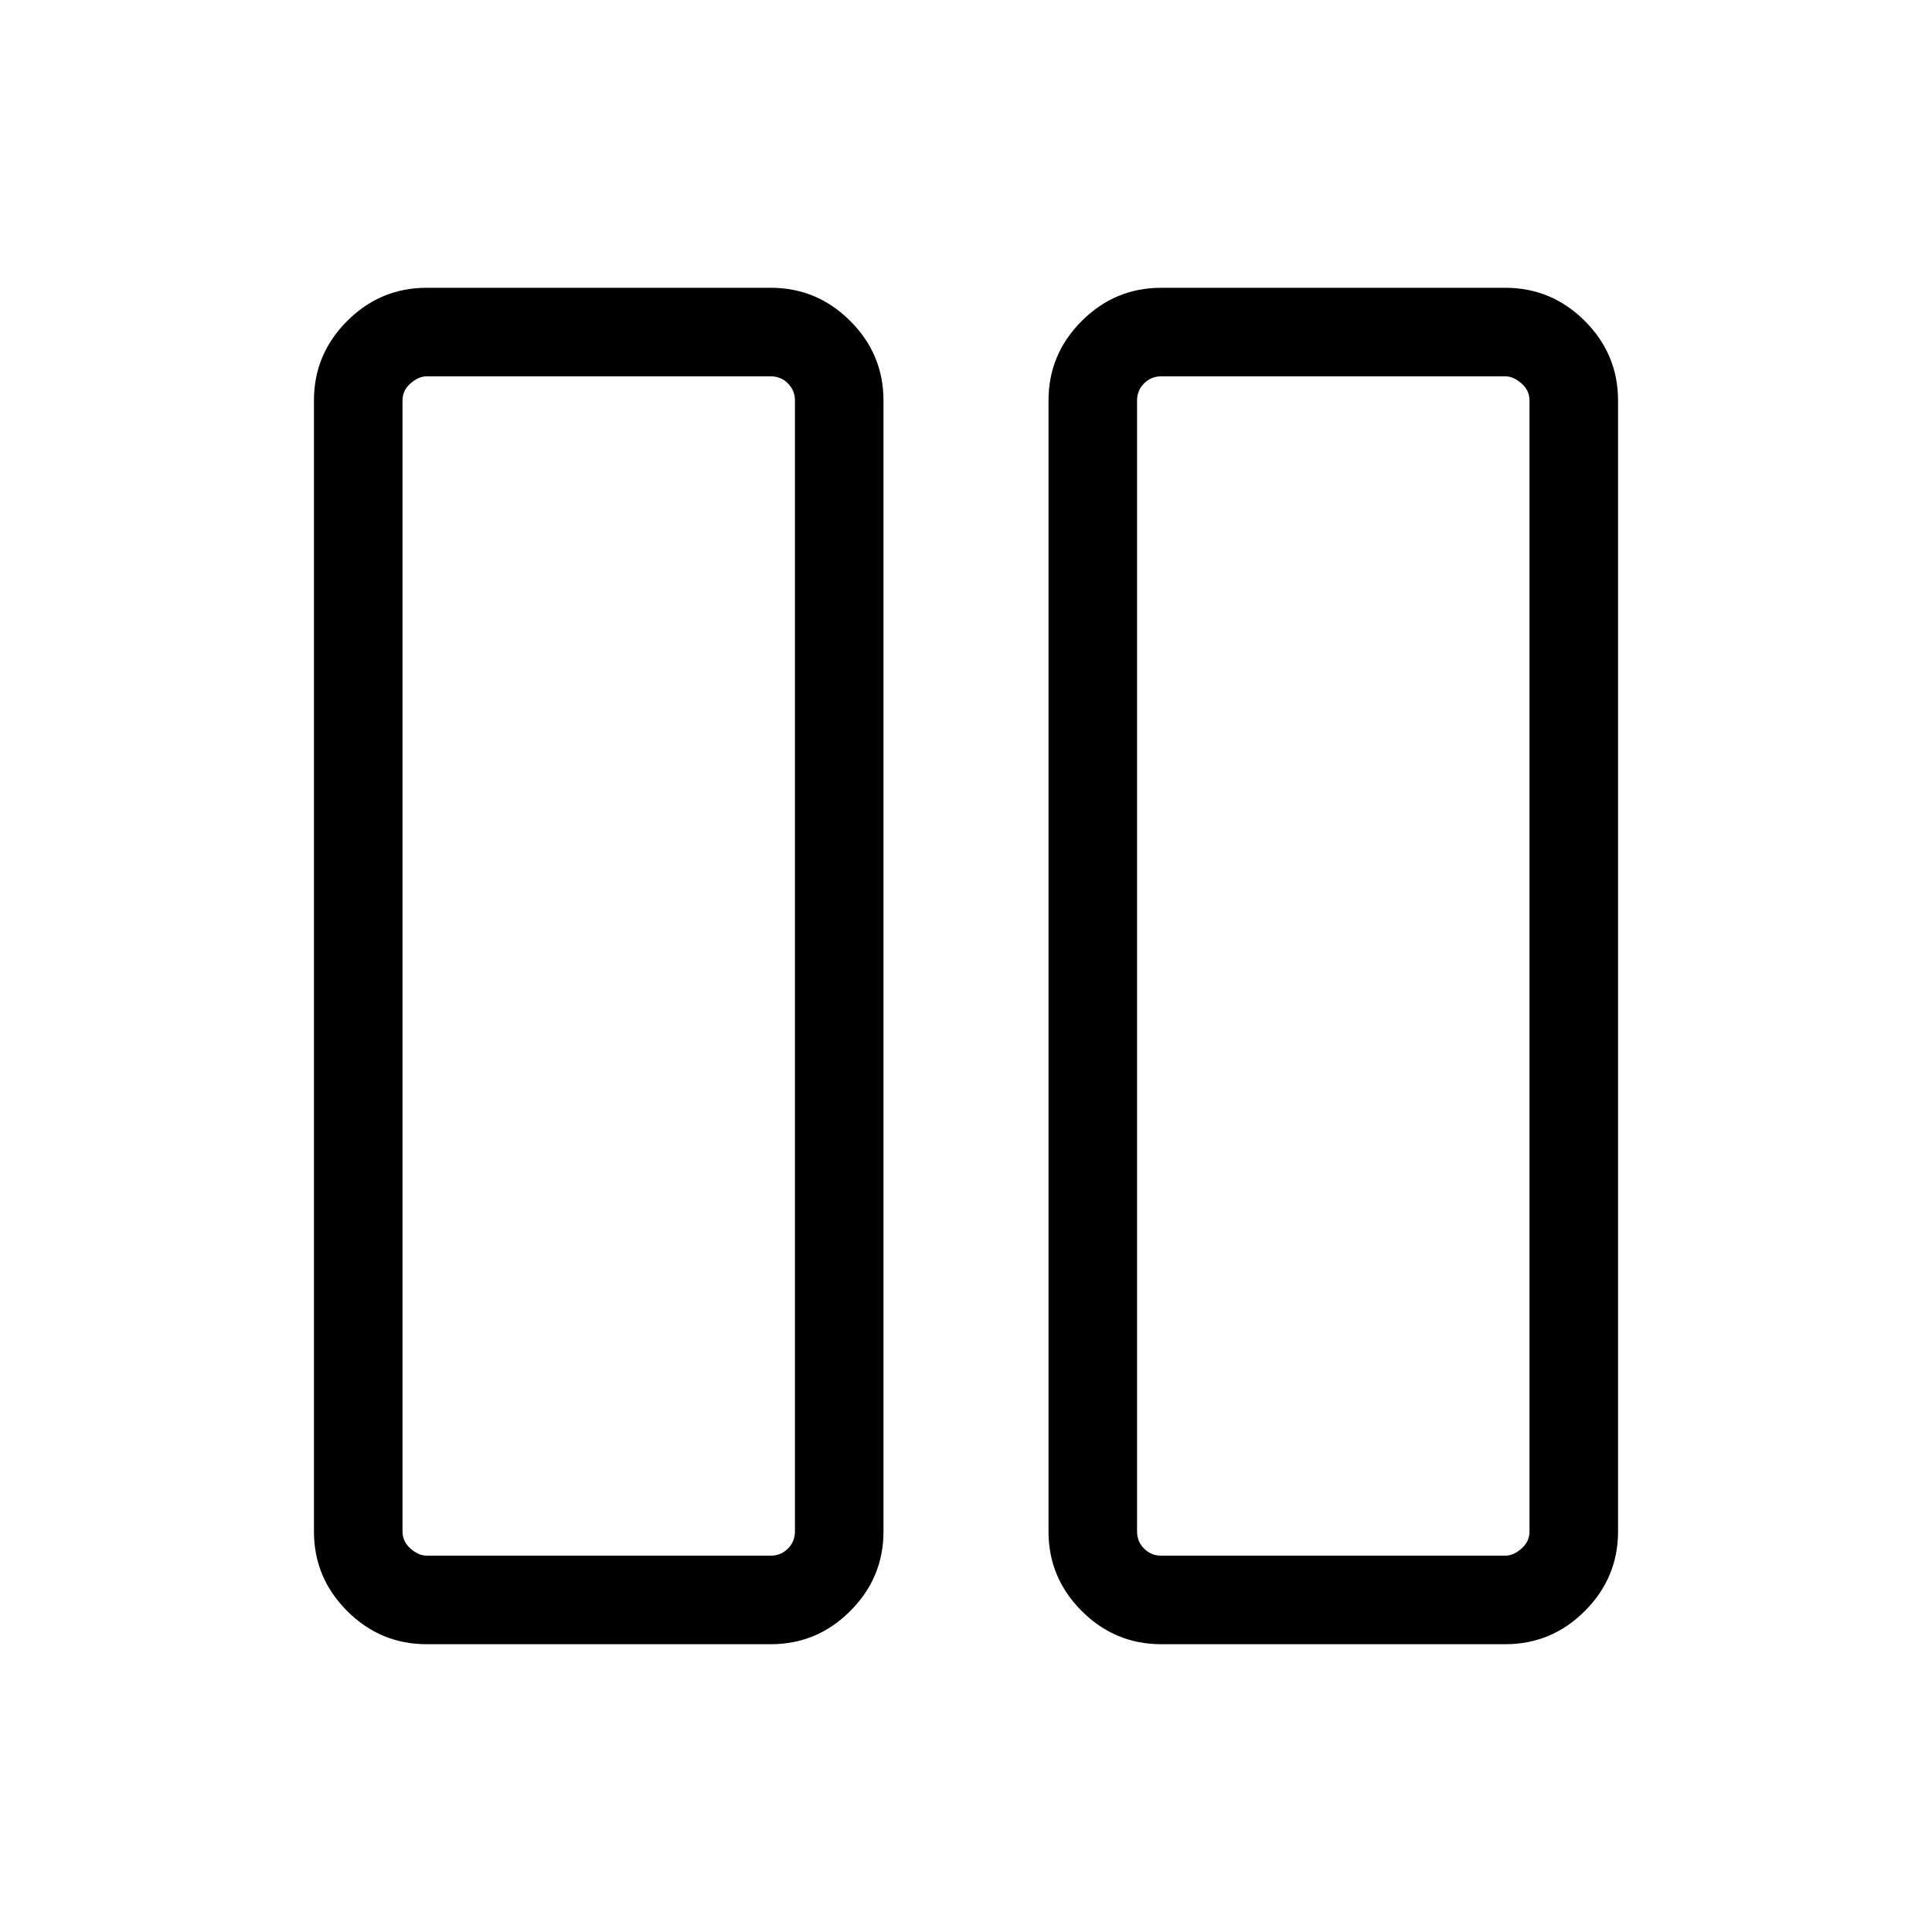 <svg xmlns="http://www.w3.org/2000/svg" height="48" width="48"><path d="M28.85 40.85q-1.15 0-1.975-.825-.825-.825-.825-1.975V9.95q0-1.15.825-1.975.825-.825 1.975-.825h8.55q1.15 0 1.975.825.825.825.825 1.975v28.1q0 1.15-.825 1.975-.825.825-1.975.825Zm-.6-30.9v28.1q0 .25.175.425t.425.175h8.55q.2 0 .4-.175t.2-.425V9.95q0-.25-.2-.425t-.4-.175h-8.55q-.25 0-.425.175t-.175.425ZM10.6 40.85q-1.15 0-1.975-.825Q7.8 39.2 7.8 38.05V9.95q0-1.15.825-1.975.825-.825 1.975-.825h8.55q1.15 0 1.975.825.825.825.825 1.975v28.1q0 1.15-.825 1.975-.825.825-1.975.825ZM10 9.95v28.1q0 .25.2.425t.4.175h8.55q.25 0 .425-.175t.175-.425V9.95q0-.25-.175-.425t-.425-.175H10.6q-.2 0-.4.175t-.2.425Zm28-.6h-9.75H38Zm-18.25 0H10h9.75Z"/></svg>